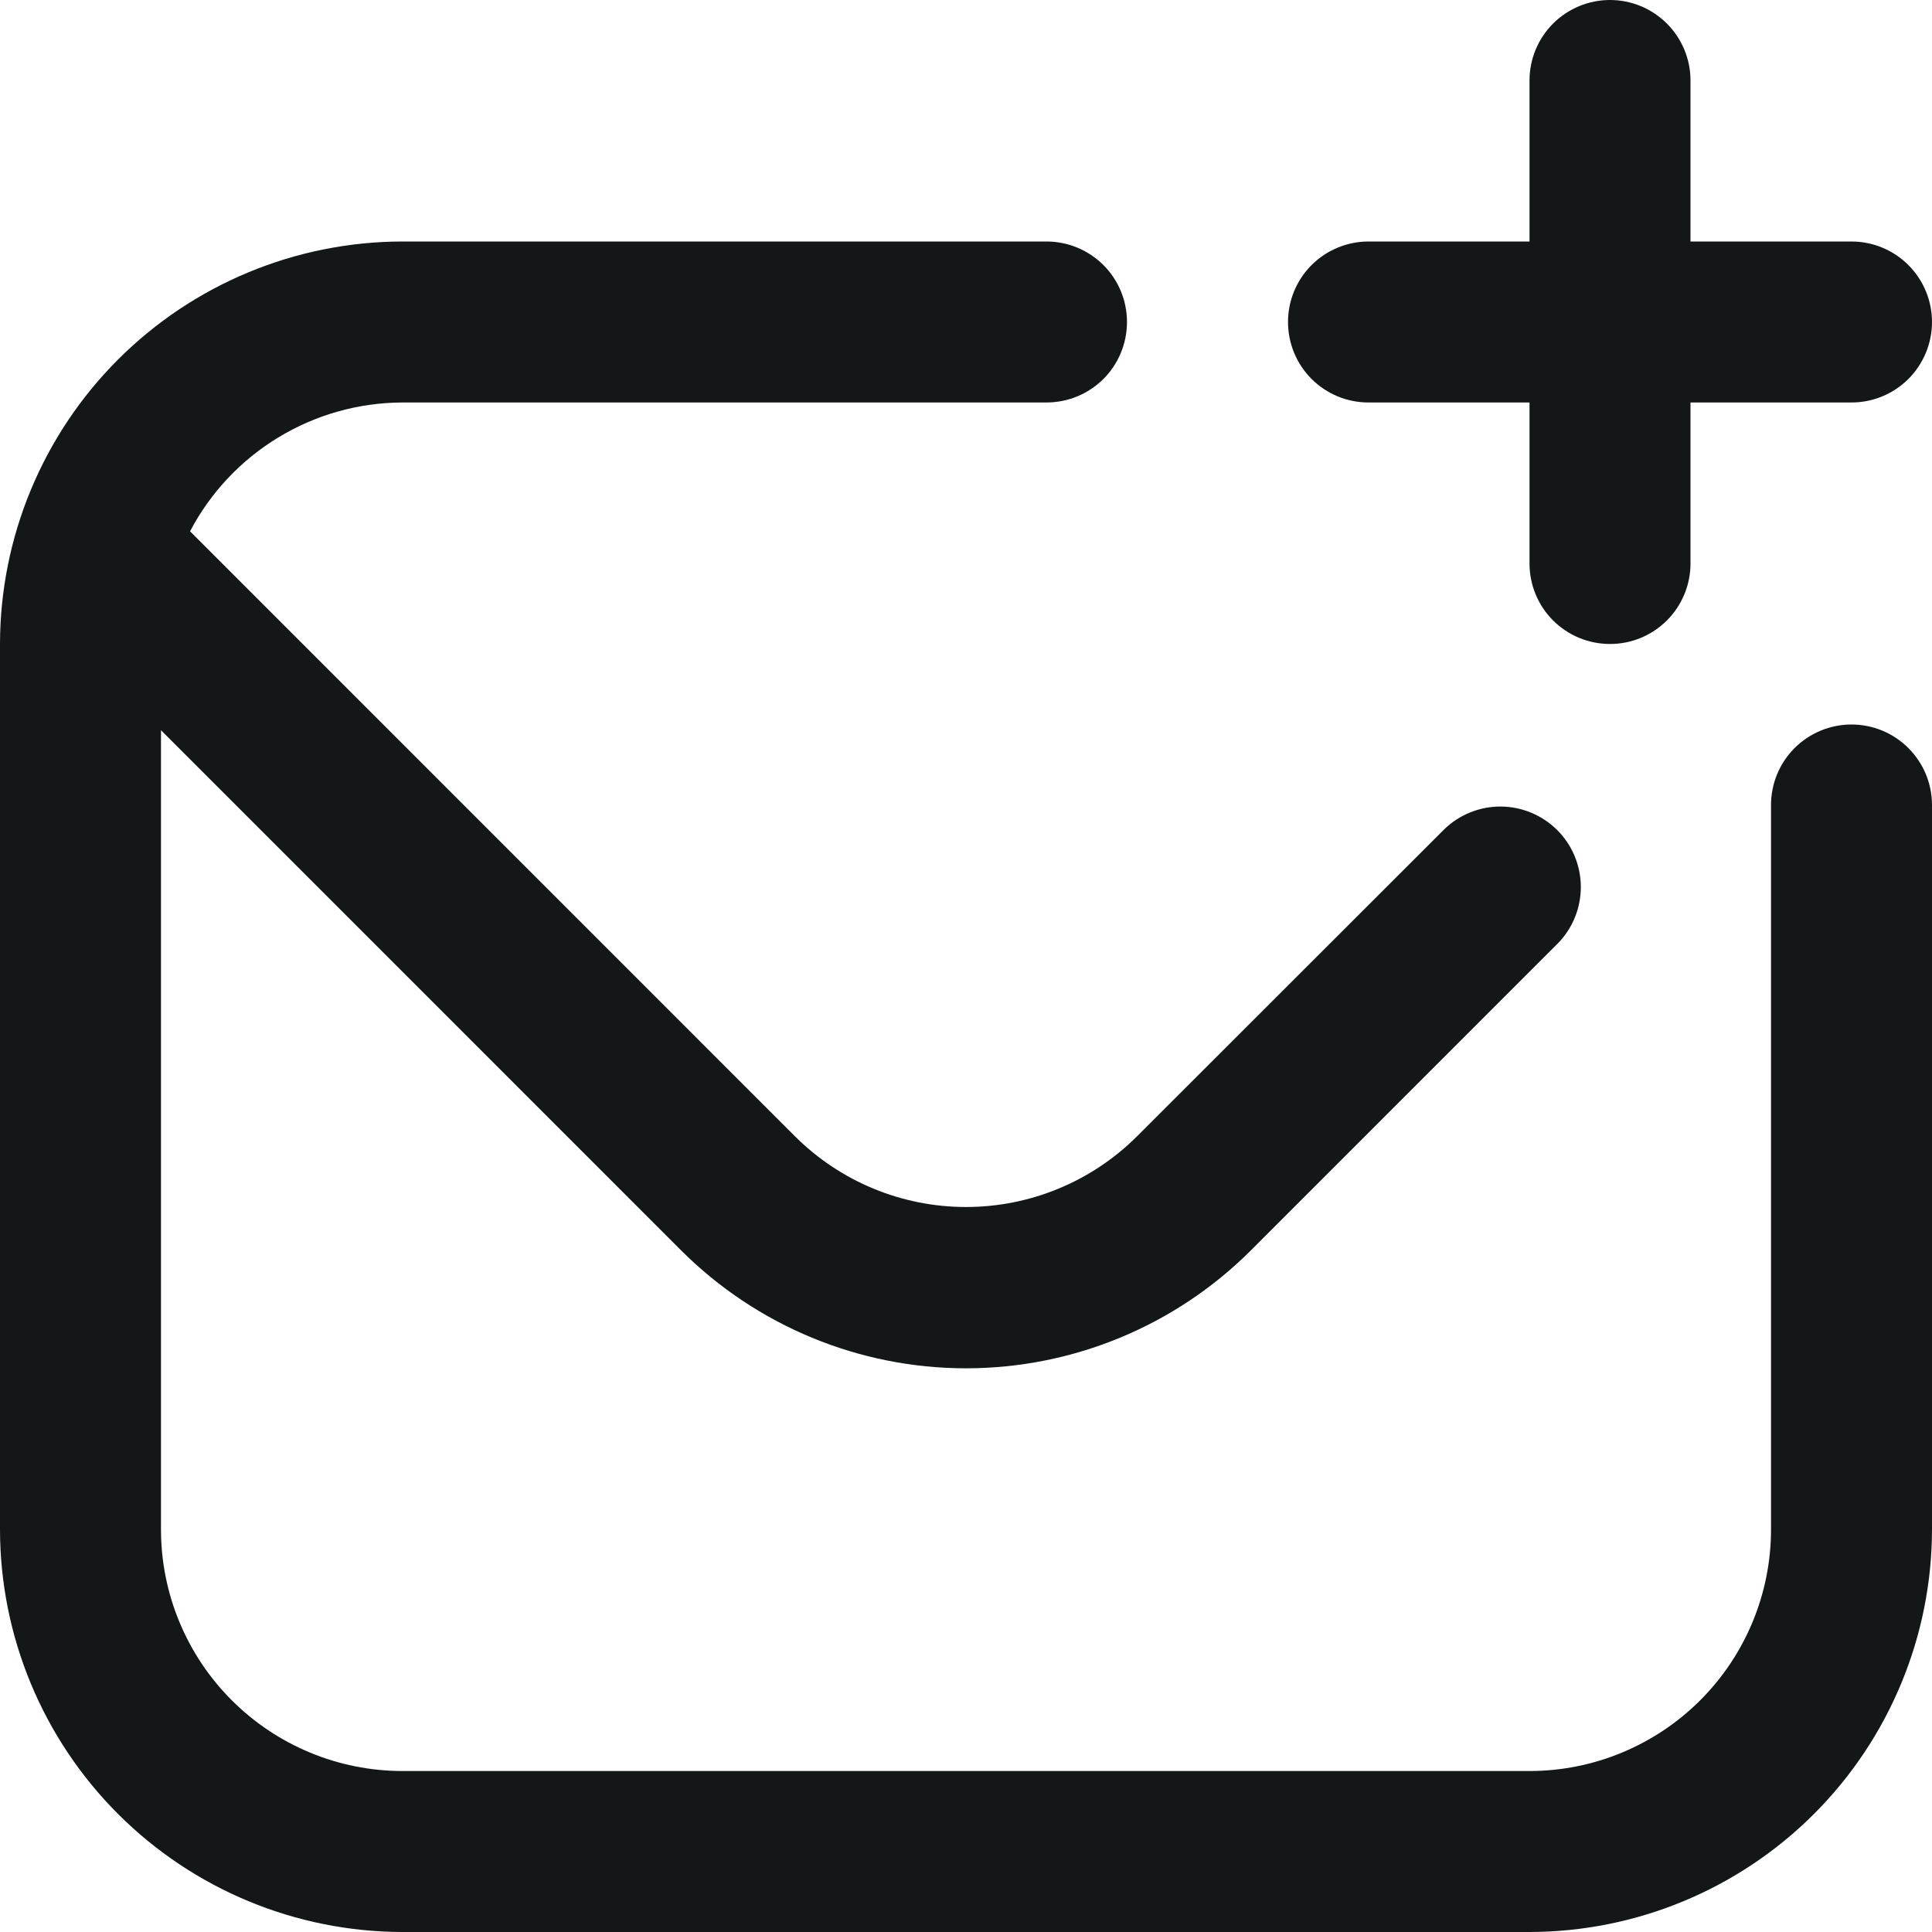 <svg width="43" height="43" viewBox="0 0 43 43" fill="none" xmlns="http://www.w3.org/2000/svg">
<g clip-path="url(#clip0_70_59)">
<path d="M43 17.917V34.042C42.997 36.417 42.052 38.694 40.373 40.373C38.694 42.052 36.417 42.997 34.042 43H8.958C6.583 42.997 4.306 42.052 2.627 40.373C0.948 38.694 0.003 36.417 0 34.042L0 14.333C0.003 11.958 0.948 9.681 2.627 8.002C4.306 6.323 6.583 5.378 8.958 5.375H23.292C23.767 5.375 24.223 5.564 24.559 5.9C24.895 6.236 25.083 6.691 25.083 7.167C25.083 7.642 24.895 8.098 24.559 8.434C24.223 8.77 23.767 8.958 23.292 8.958H8.958C7.984 8.961 7.029 9.229 6.196 9.735C5.363 10.24 4.683 10.962 4.23 11.825L17.698 25.295C18.708 26.3 20.075 26.864 21.5 26.864C22.925 26.864 24.292 26.3 25.302 25.295L32.148 18.454C32.486 18.128 32.938 17.947 33.408 17.951C33.878 17.955 34.327 18.144 34.66 18.476C34.992 18.808 35.18 19.258 35.184 19.727C35.188 20.197 35.008 20.65 34.681 20.988L27.835 27.835C26.153 29.512 23.875 30.454 21.5 30.454C19.125 30.454 16.847 29.512 15.165 27.835L3.583 16.252V34.042C3.583 35.467 4.15 36.834 5.158 37.842C6.166 38.85 7.533 39.417 8.958 39.417H34.042C35.467 39.417 36.834 38.85 37.842 37.842C38.85 36.834 39.417 35.467 39.417 34.042V17.917C39.417 17.442 39.605 16.986 39.941 16.65C40.277 16.314 40.733 16.125 41.208 16.125C41.684 16.125 42.139 16.314 42.475 16.65C42.811 16.986 43 17.442 43 17.917ZM30.458 8.958H34.042V12.542C34.042 13.017 34.23 13.473 34.566 13.809C34.902 14.145 35.358 14.333 35.833 14.333C36.309 14.333 36.764 14.145 37.1 13.809C37.436 13.473 37.625 13.017 37.625 12.542V8.958H41.208C41.684 8.958 42.139 8.77 42.475 8.434C42.811 8.098 43 7.642 43 7.167C43 6.691 42.811 6.236 42.475 5.9C42.139 5.564 41.684 5.375 41.208 5.375H37.625V1.792C37.625 1.316 37.436 0.861 37.1 0.525C36.764 0.189 36.309 0 35.833 0C35.358 0 34.902 0.189 34.566 0.525C34.23 0.861 34.042 1.316 34.042 1.792V5.375H30.458C29.983 5.375 29.527 5.564 29.191 5.9C28.855 6.236 28.667 6.691 28.667 7.167C28.667 7.642 28.855 8.098 29.191 8.434C29.527 8.77 29.983 8.958 30.458 8.958Z" fill="#141718"/>
</g>
<defs>
<clipPath id="clip0_70_59">
<rect width="43" height="43" fill="white"/>
</clipPath>
</defs>
</svg>
